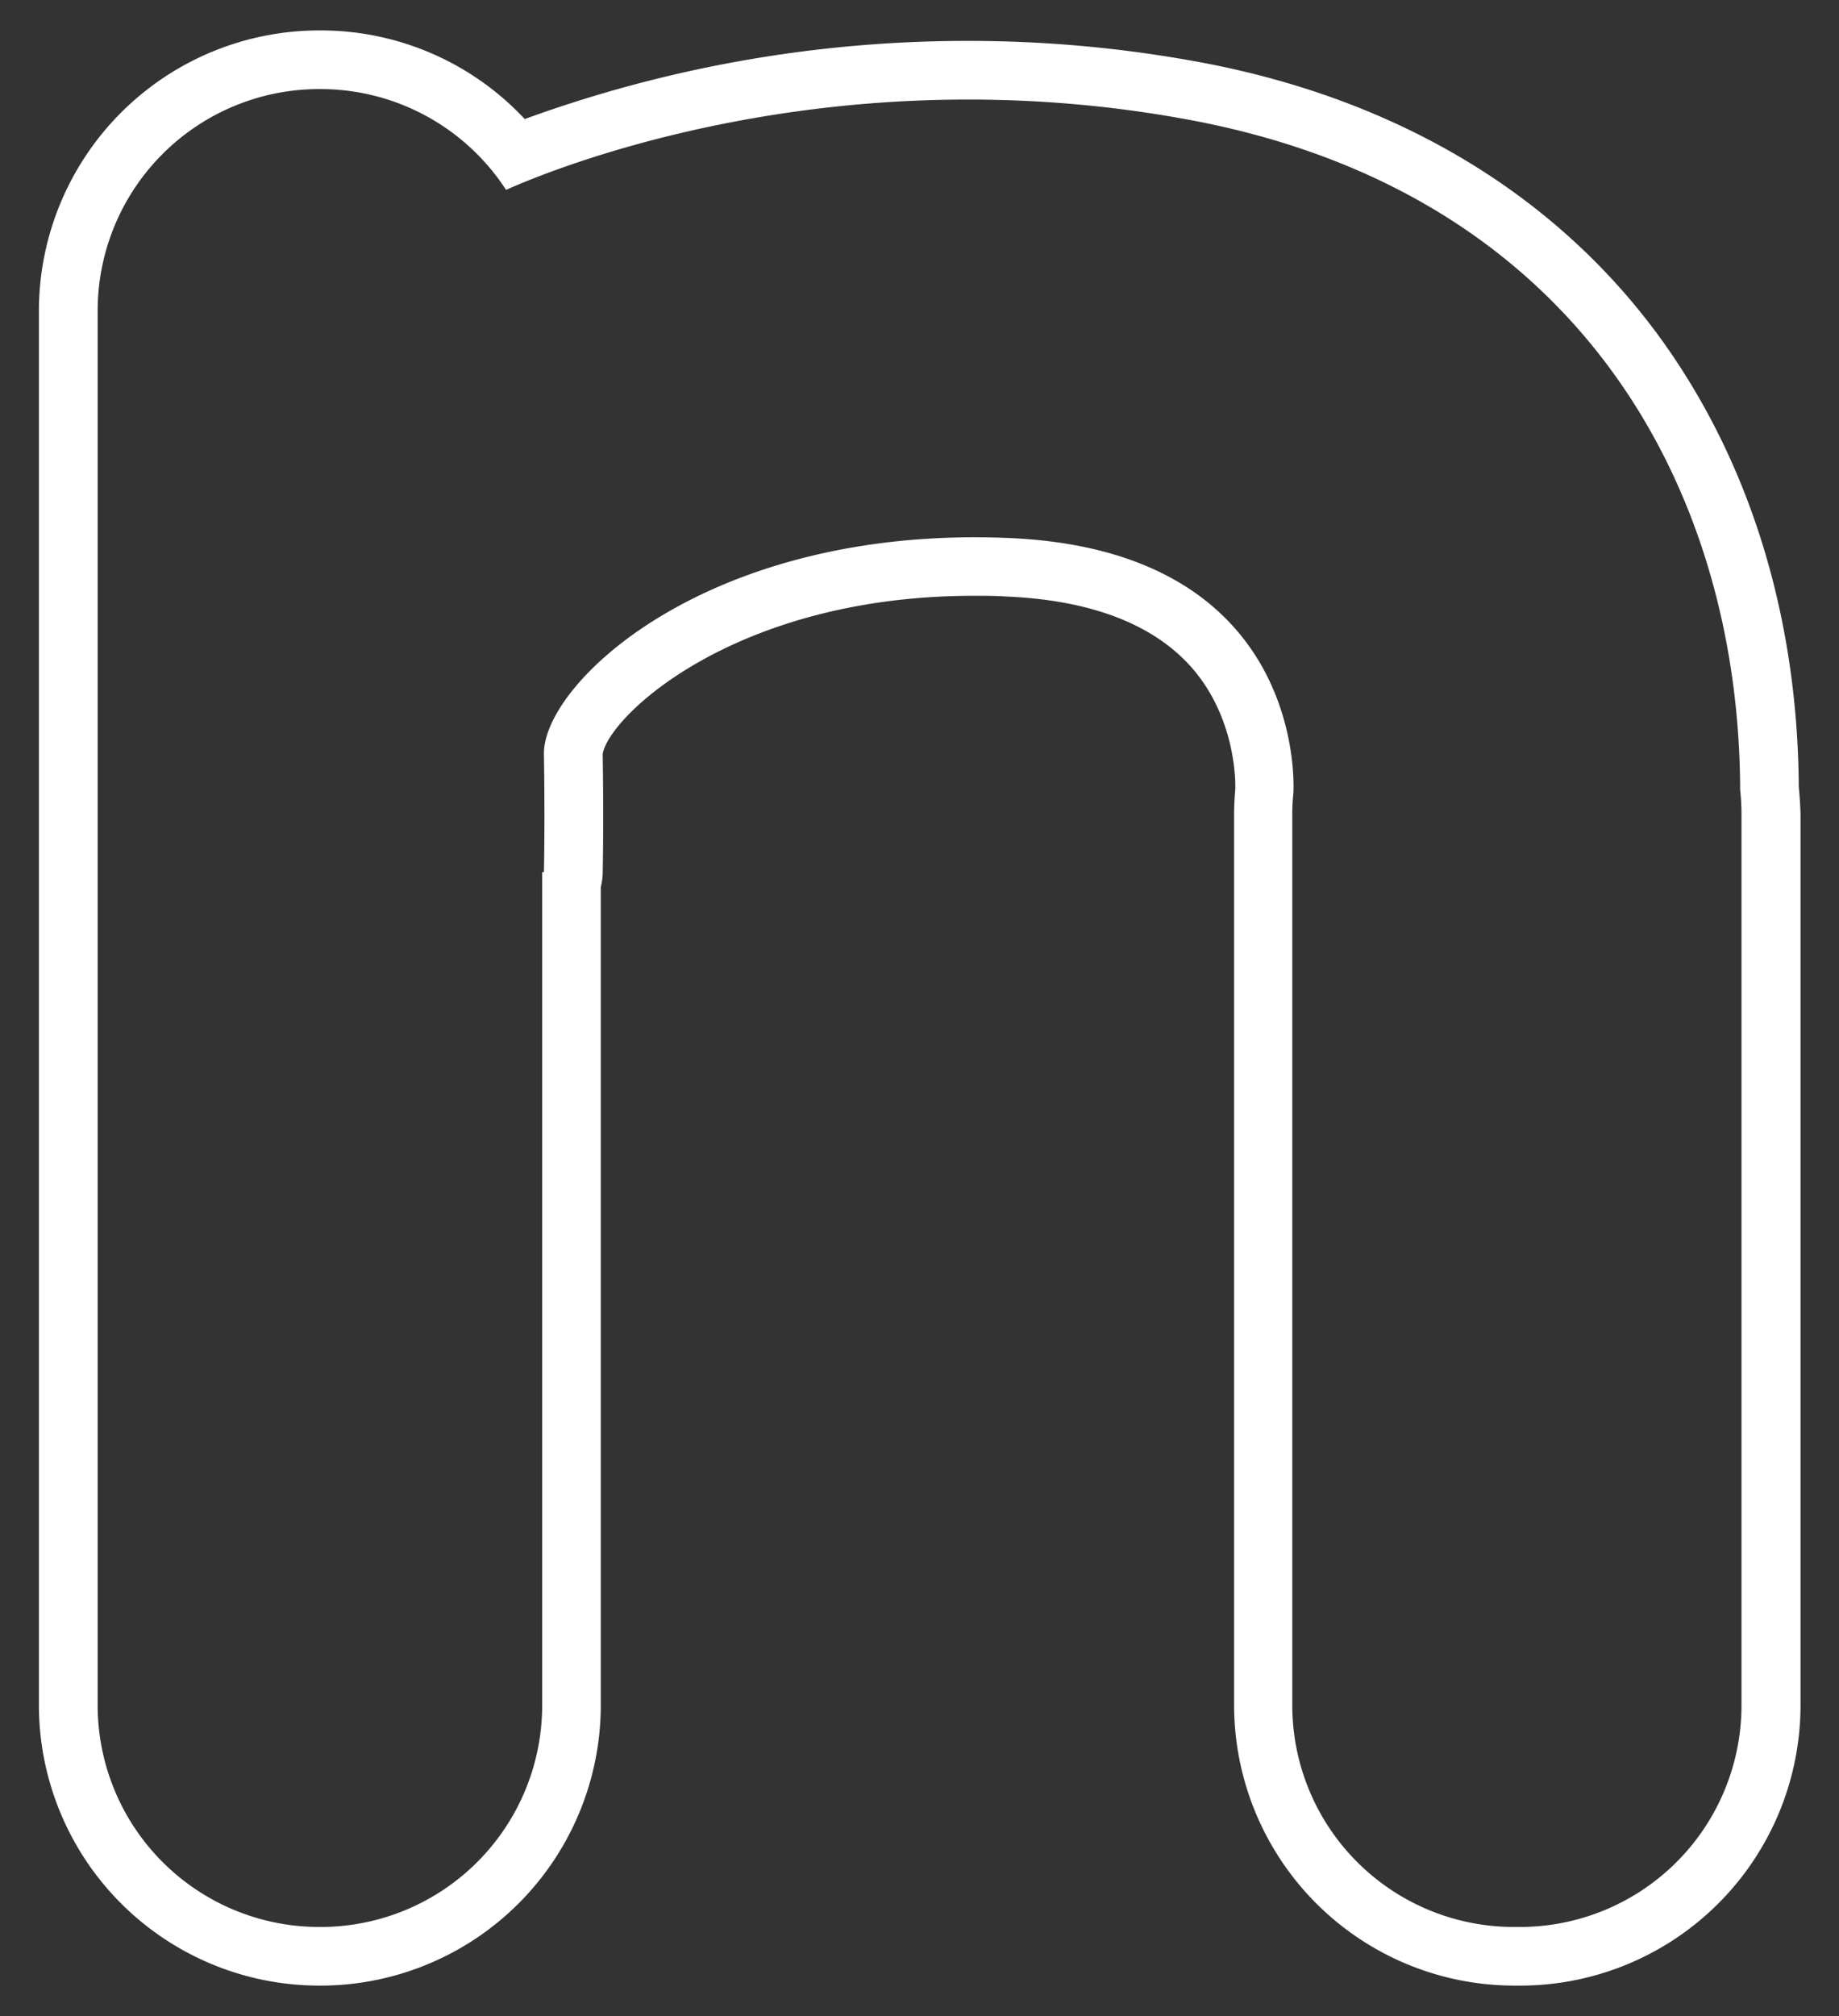 <svg id="f9984eb8-59f2-4e11-9159-6f9f5a6a9034" data-name="Layer 1" xmlns="http://www.w3.org/2000/svg" width="251" height="275" viewBox="0 0 251 275">
  <rect x="0" y="0" width="251" height="275" fill="#333333" stroke="none"/>
  <defs>
    <style>
      .fb515c2c-fecd-4f01-ab51-d991f122b298 {
        fill: #fff;
      }
    </style>
  </defs>
  <path class="fb515c2c-fecd-4f01-ab51-d991f122b298" d="M245.51,107.33c-.15-23.46-6.81-44.79-19.26-61.71C212,26.29,190.45,13.46,163.86,8.5a173.07,173.07,0,0,0-31.72-2.92A176.48,176.48,0,0,0,71.62,16.24,38.1,38.1,0,0,0,43.74,4.15h-.19A38.28,38.28,0,0,0,5.31,42.39V232.61a38.28,38.28,0,0,0,38.24,38.24h.19A38.28,38.28,0,0,0,82,232.61V121a8.6,8.6,0,0,0,.26-1.85c0-.27.15-6.69,0-16.3.82-5.1,18-21.58,50.68-21.58,1.47,0,3,0,4.45.1,11.34.5,19.74,3.66,25,9.4,6.62,7.28,6.21,16.79,6.21,16.82v.08c-.1,1.17-.16,2.26-.16,3.32V232.61a38.28,38.28,0,0,0,38.24,38.24h.83a38.28,38.28,0,0,0,38.24-38.24V111Q245.69,109.21,245.51,107.33Zm-7.82,125.28a30.24,30.24,0,0,1-30.24,30.24h-.83a30.24,30.24,0,0,1-30.24-30.24V111c0-1,.06-1.91.15-2.85h0s2.27-33-38.8-34.76S74.09,93.23,74.24,102.86s0,16.1,0,16.1H74V232.61a30.24,30.24,0,0,1-30.24,30.24h-.19a30.24,30.24,0,0,1-30.24-30.24V42.39A30.24,30.24,0,0,1,43.55,12.15h.19A30.21,30.21,0,0,1,69.07,25.9c6-2.69,44.46-18.65,93.32-9.54,53.09,9.9,75,50.31,75.12,91.4a31.15,31.15,0,0,1,.18,3.23Z"/>
</svg>
